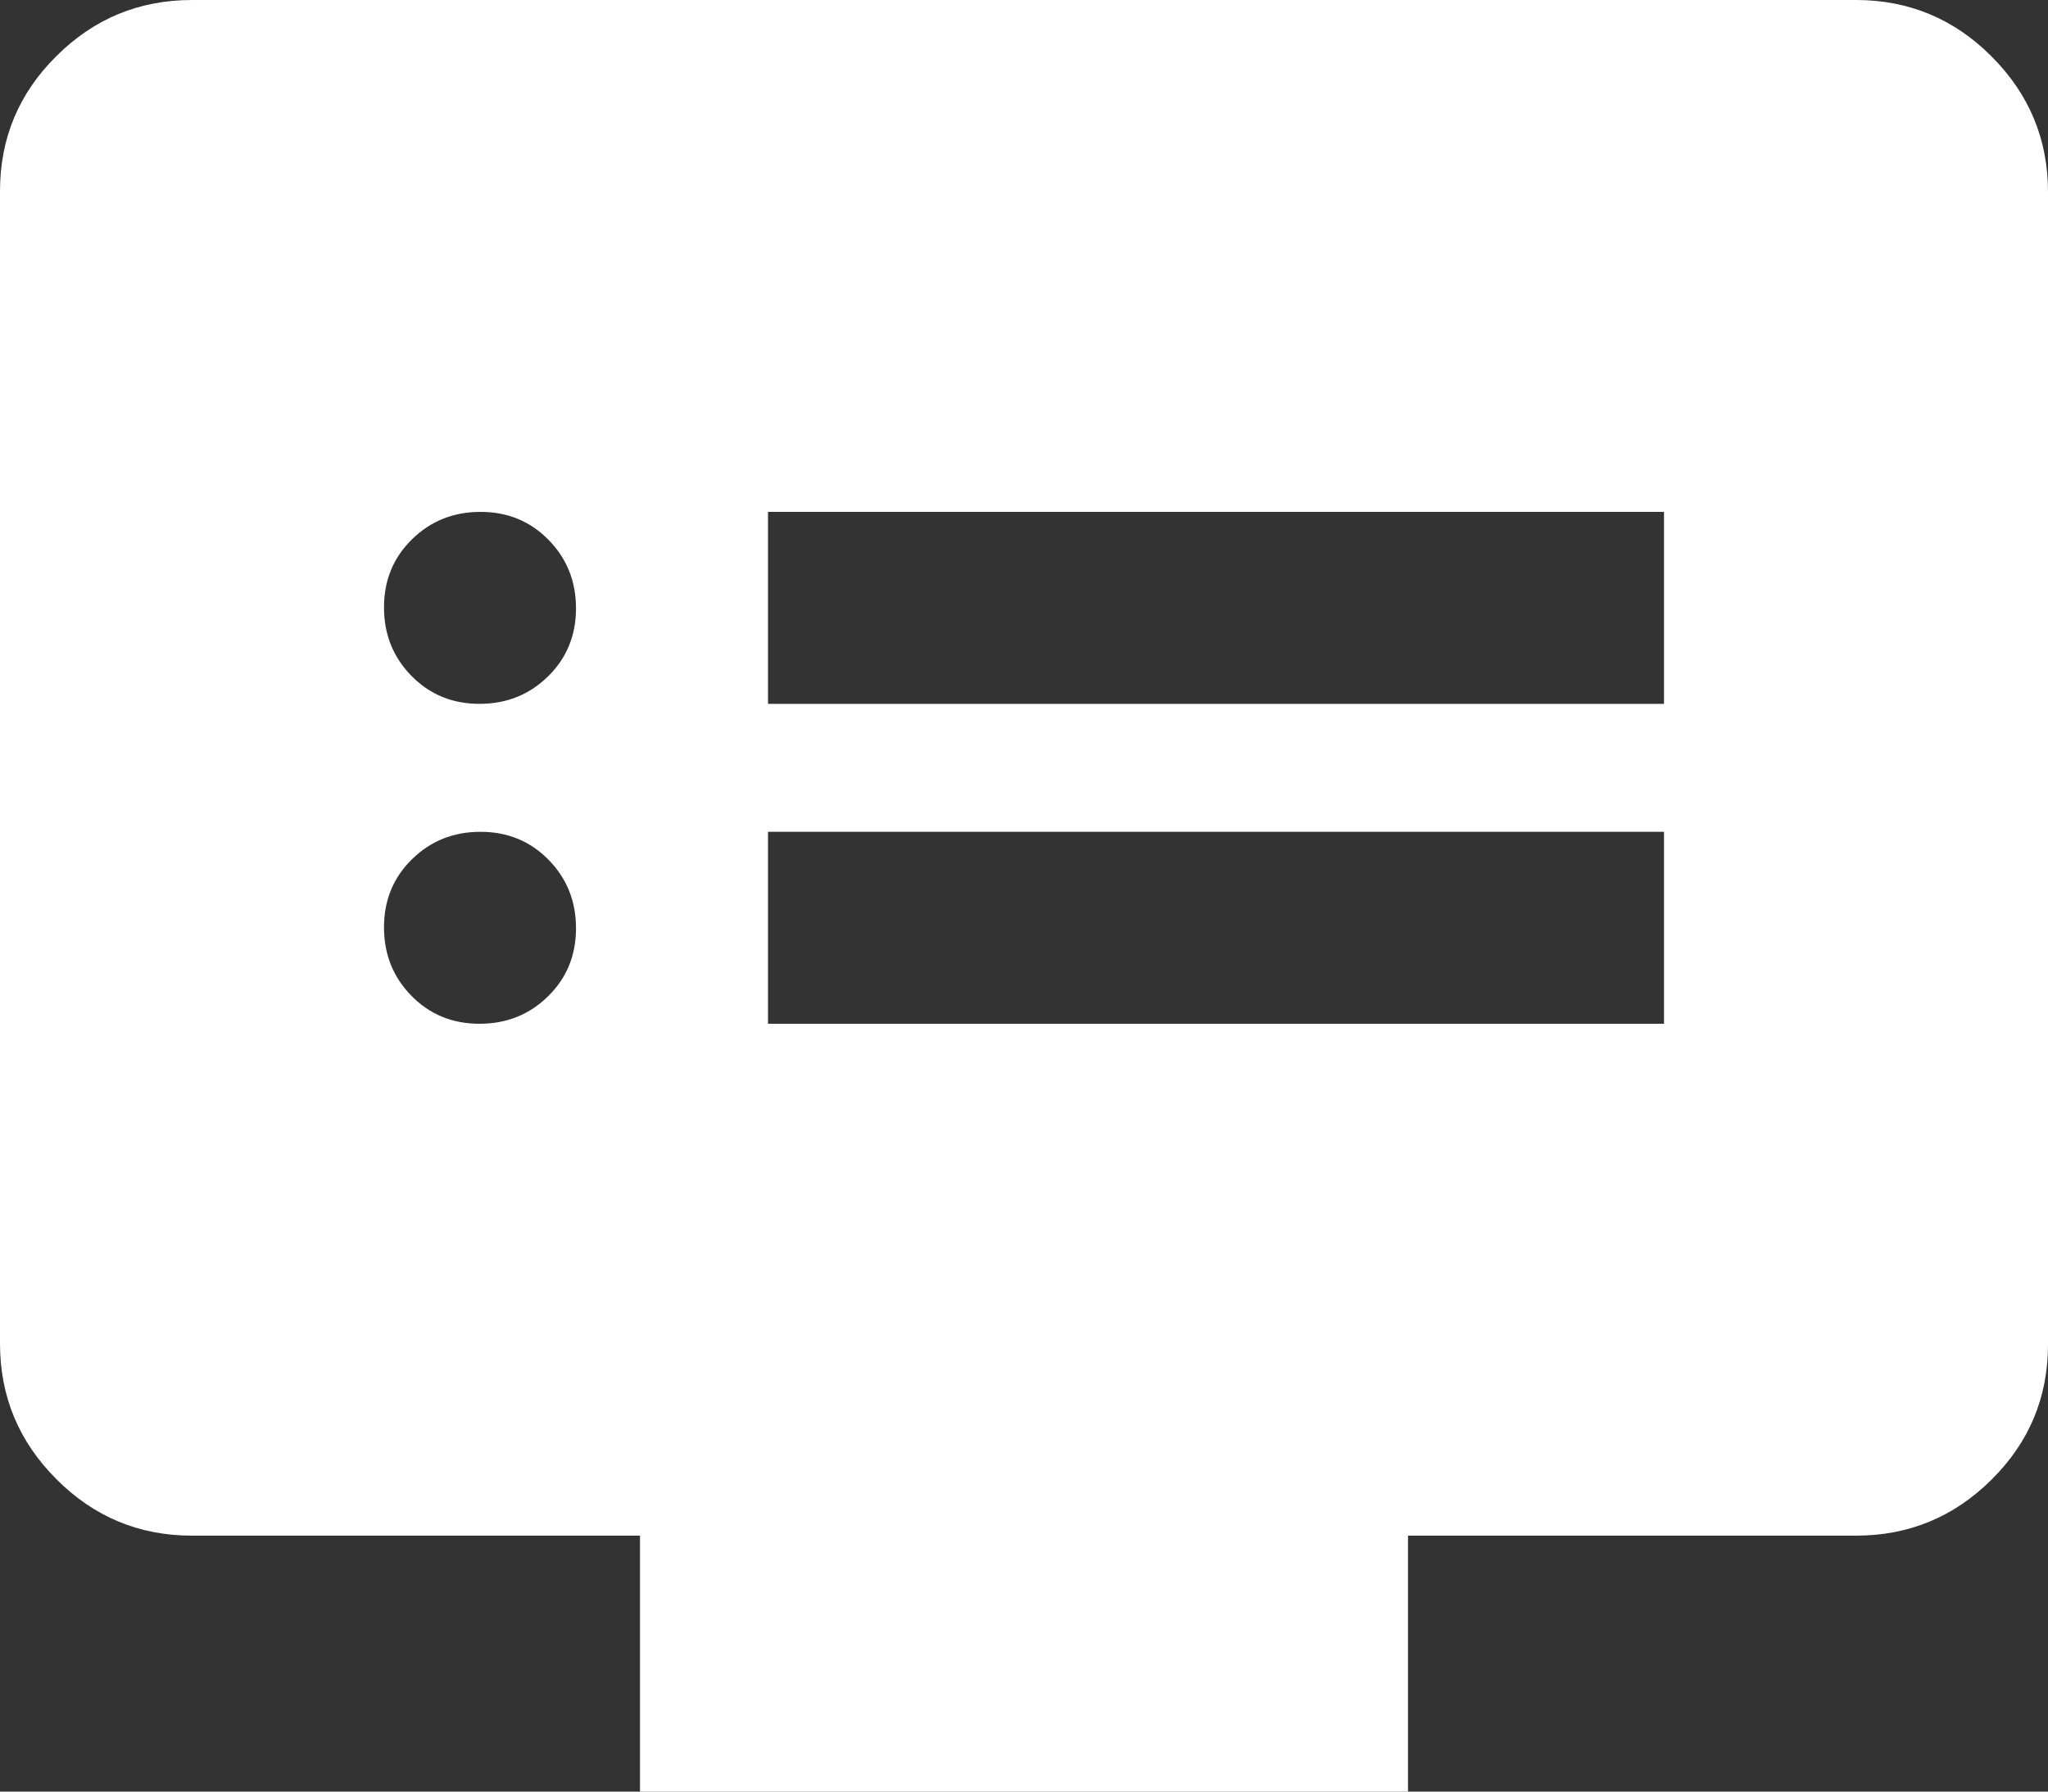 <svg width="16" height="14" viewBox="0 0 16 14" fill="none" xmlns="http://www.w3.org/2000/svg">
<rect x="0" y="0" width="16" height="14" fill="#333333" stroke="none"/>
<path d="M3.746 8C3.957 8 4.135 7.929 4.281 7.786C4.427 7.643 4.5 7.466 4.5 7.254C4.5 7.043 4.429 6.865 4.286 6.719C4.143 6.573 3.966 6.5 3.754 6.5C3.543 6.5 3.365 6.571 3.219 6.714C3.073 6.857 3 7.034 3 7.246C3 7.457 3.071 7.635 3.214 7.781C3.357 7.927 3.534 8 3.746 8ZM3.746 5.5C3.957 5.5 4.135 5.429 4.281 5.286C4.427 5.143 4.5 4.966 4.5 4.754C4.5 4.543 4.429 4.365 4.286 4.219C4.143 4.073 3.966 4 3.754 4C3.543 4 3.365 4.071 3.219 4.214C3.073 4.357 3 4.534 3 4.746C3 4.957 3.071 5.135 3.214 5.281C3.357 5.427 3.534 5.5 3.746 5.5ZM6 8H13V6.5H6V8ZM6 5.5H13V4H6V5.5ZM5 14V12H1.5C1.087 12 0.734 11.853 0.441 11.559C0.147 11.265 0 10.912 0 10.499V1.494C0 1.081 0.147 0.729 0.441 0.438C0.734 0.146 1.087 0 1.5 0H14.5C14.912 0 15.266 0.147 15.559 0.441C15.853 0.735 16 1.088 16 1.501V10.506C16 10.919 15.853 11.271 15.559 11.562C15.266 11.854 14.912 12 14.5 12H11V14H5Z" fill="white"/>
</svg>
